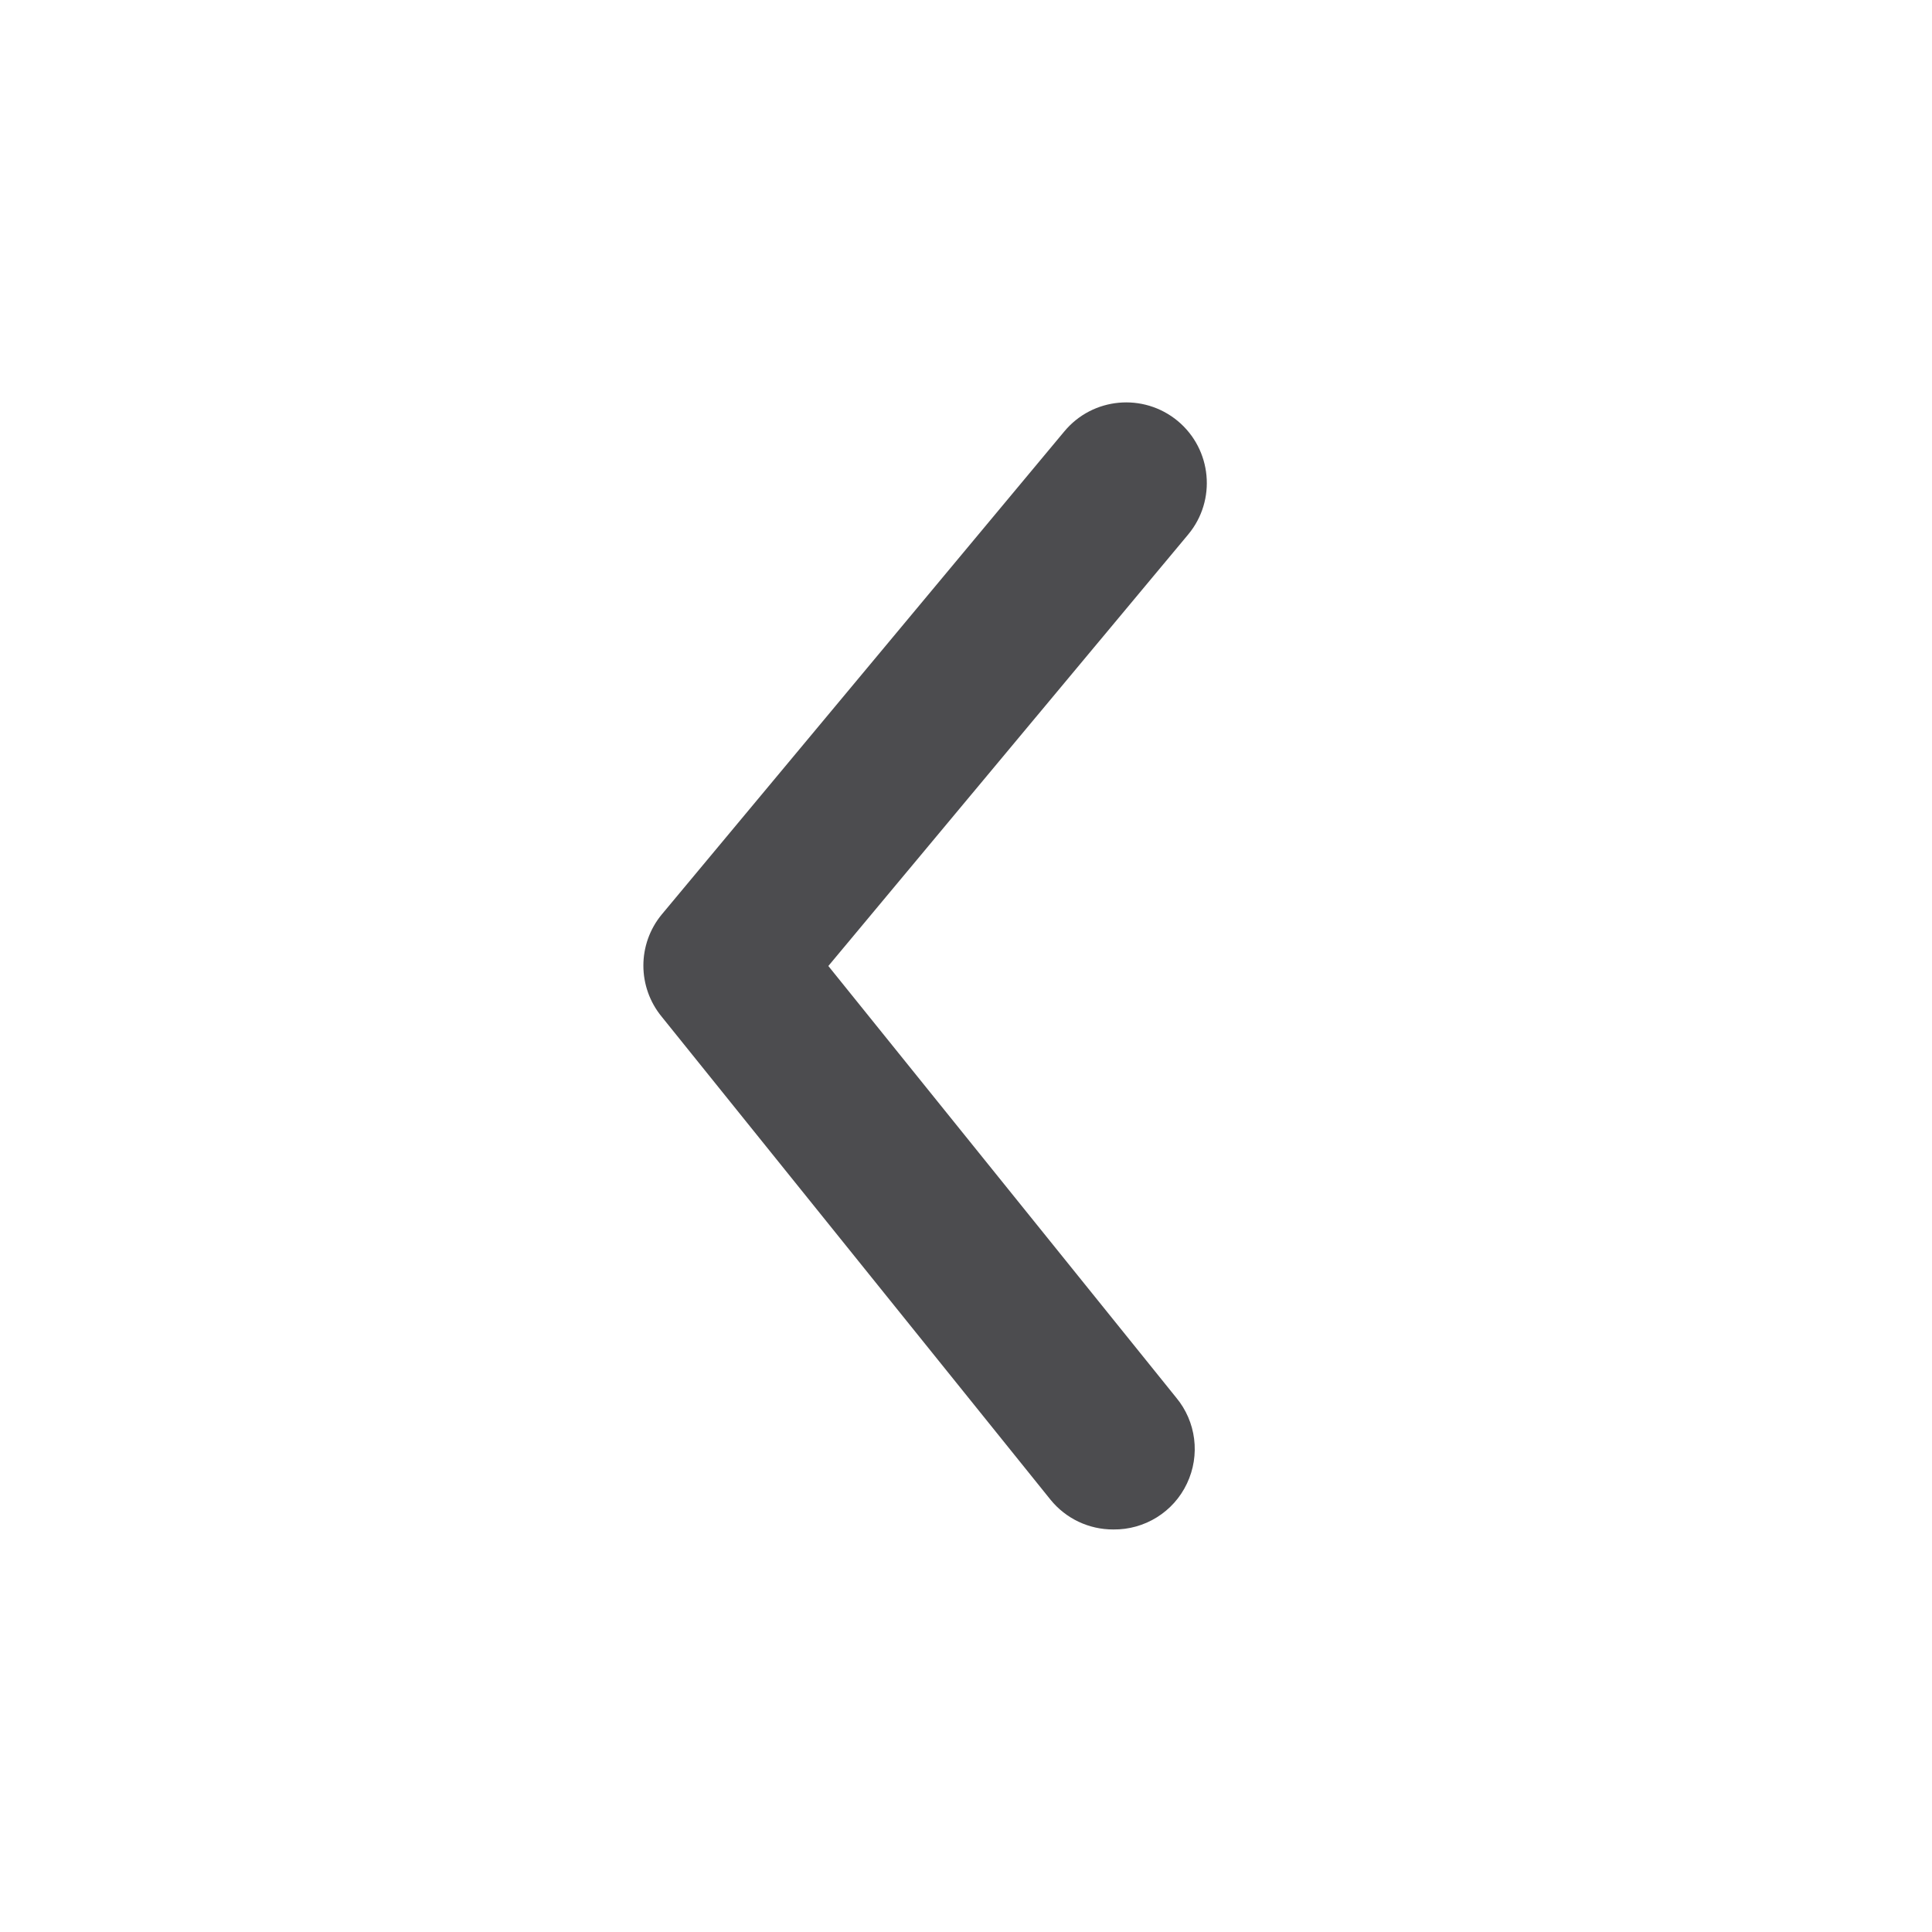 <svg width="100" height="100" viewBox="0 0 20 20" fill="none" xmlns="http://www.w3.org/2000/svg">
<path d="M11.525 15.833C11.273 15.834 11.034 15.721 10.875 15.525L6.85 10.525C6.597 10.217 6.597 9.774 6.85 9.467L11.017 4.467C11.311 4.112 11.837 4.064 12.192 4.358C12.546 4.653 12.595 5.179 12.3 5.533L8.575 10L12.175 14.467C12.383 14.716 12.427 15.064 12.287 15.358C12.148 15.652 11.85 15.837 11.525 15.833Z" fill="rgba(38, 38, 42, 0.821)" />
</svg>
<!-- fill-opacity="0.8" -->